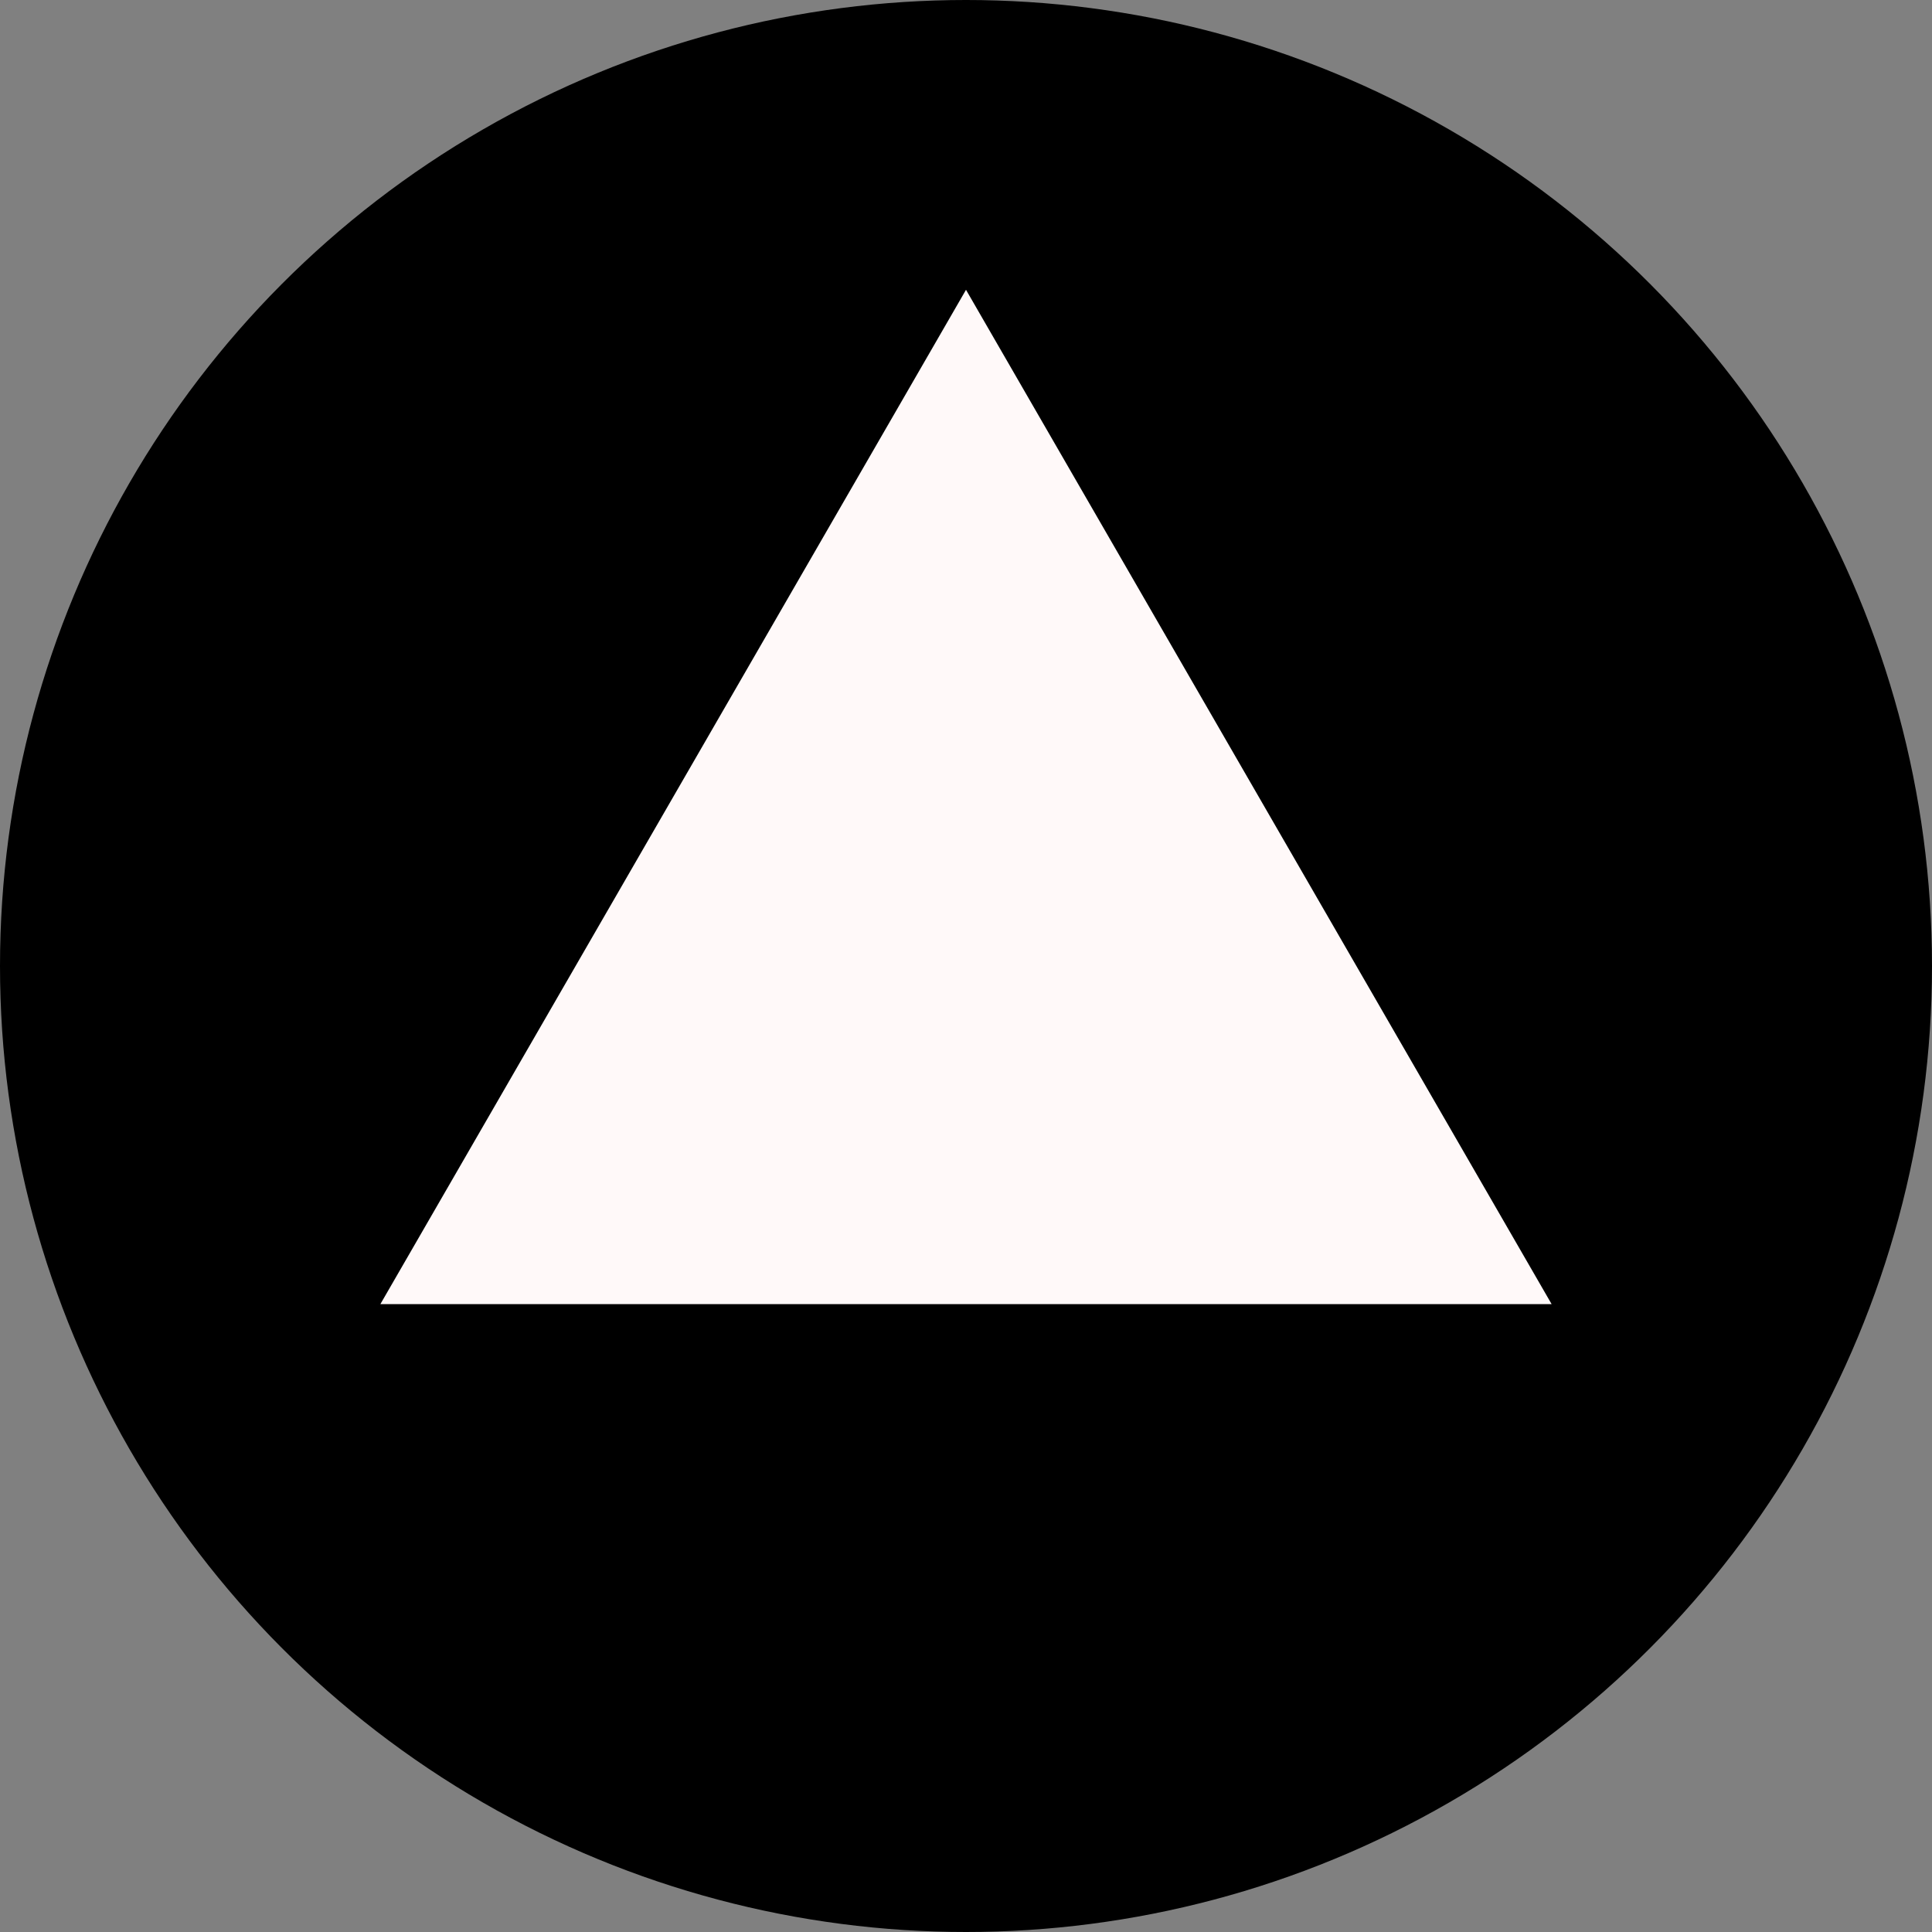 <svg width="65" height="65" viewBox="0 0 100 100" fill="none" xmlns="http://www.w3.org/2000/svg">
<rect x="0" y="0" width="100" height="100" fill="#808080" stroke="none"/>
<circle cx="50" cy="50" r="50" fill="black"/>
<path d="M50 15L80.311 67.5H19.689L50 15Z" fill="#FFF9F9"/>
</svg>
